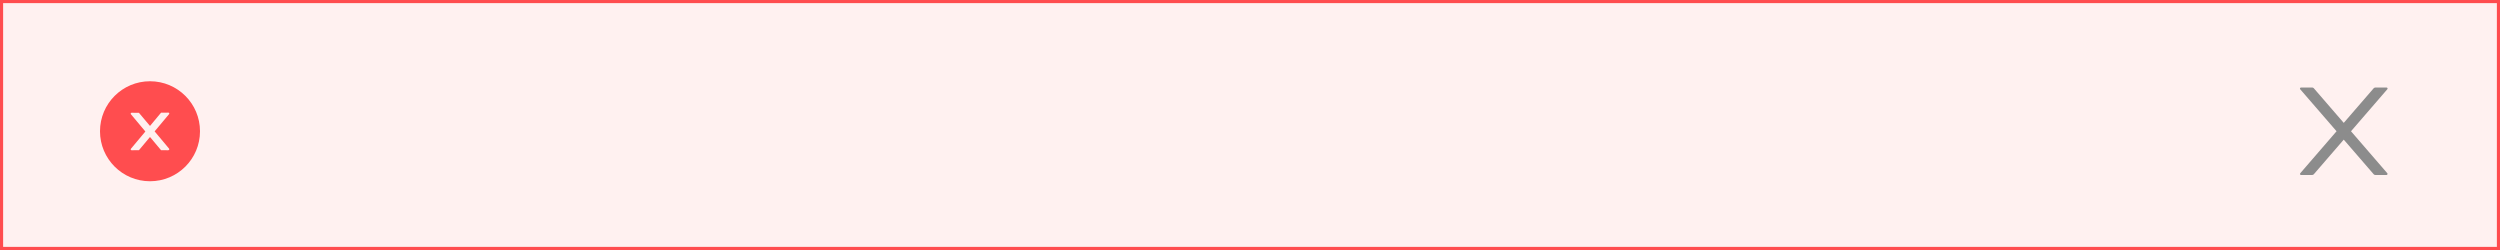 <svg xmlns="http://www.w3.org/2000/svg" viewBox="0,0,4e2,40"><g><path d="m0,0v40h4e2V0z" fill="#fff1f0"/></g><g><g><path d="m0,0v40h4e2V0z" fill="none" stroke="#ff4d4f"/></g></g><g><g fill="#8c8c8c"><path d="m376.16,21,5.81-6.72c.1-.11.02-.28-.14-.28h-1.77c-.1,0-.2.05-.27.12L375,19.66l-4.79-5.54c-.07-.08-.17-.12-.27-.12h-1.77c-.15,0-.23.17-.14.28l5.82,6.72-5.81,6.72c-.04.05-.05.12-.03.18.03.06.09.1.16.1h1.77c.1,0,.2-.05.27-.12l4.79-5.54,4.79,5.54c.07.08.17.12.27.12h1.77c.15,0,.23-.17.14-.28L376.16,21z"/></g></g><g><g fill="#ff4d4f"><path d="m24,13c-4.42,0-8,3.58-8,8s3.58,8,8,8,8-3.58,8-8-3.58-8-8-8zm2.95,11.04-1.18-.01L24,21.92l-1.77,2.11-1.18.01c-.08,0-.14-.06-.14-.14,0-.03.01-.07.03-.09l2.32-2.77-2.32-2.77c-.02-.03-.03-.06-.03-.09,0-.08.06-.14.14-.14l1.18.01,1.77,2.1,1.77-2.12,1.18-.01c.08,0,.14.06.14.14,0,.03-.01.07-.03.09l-2.32,2.77,2.32,2.77c.02.03.03.06.03.09,0,.08-.06.14-.14.14z"/></g></g></svg>
